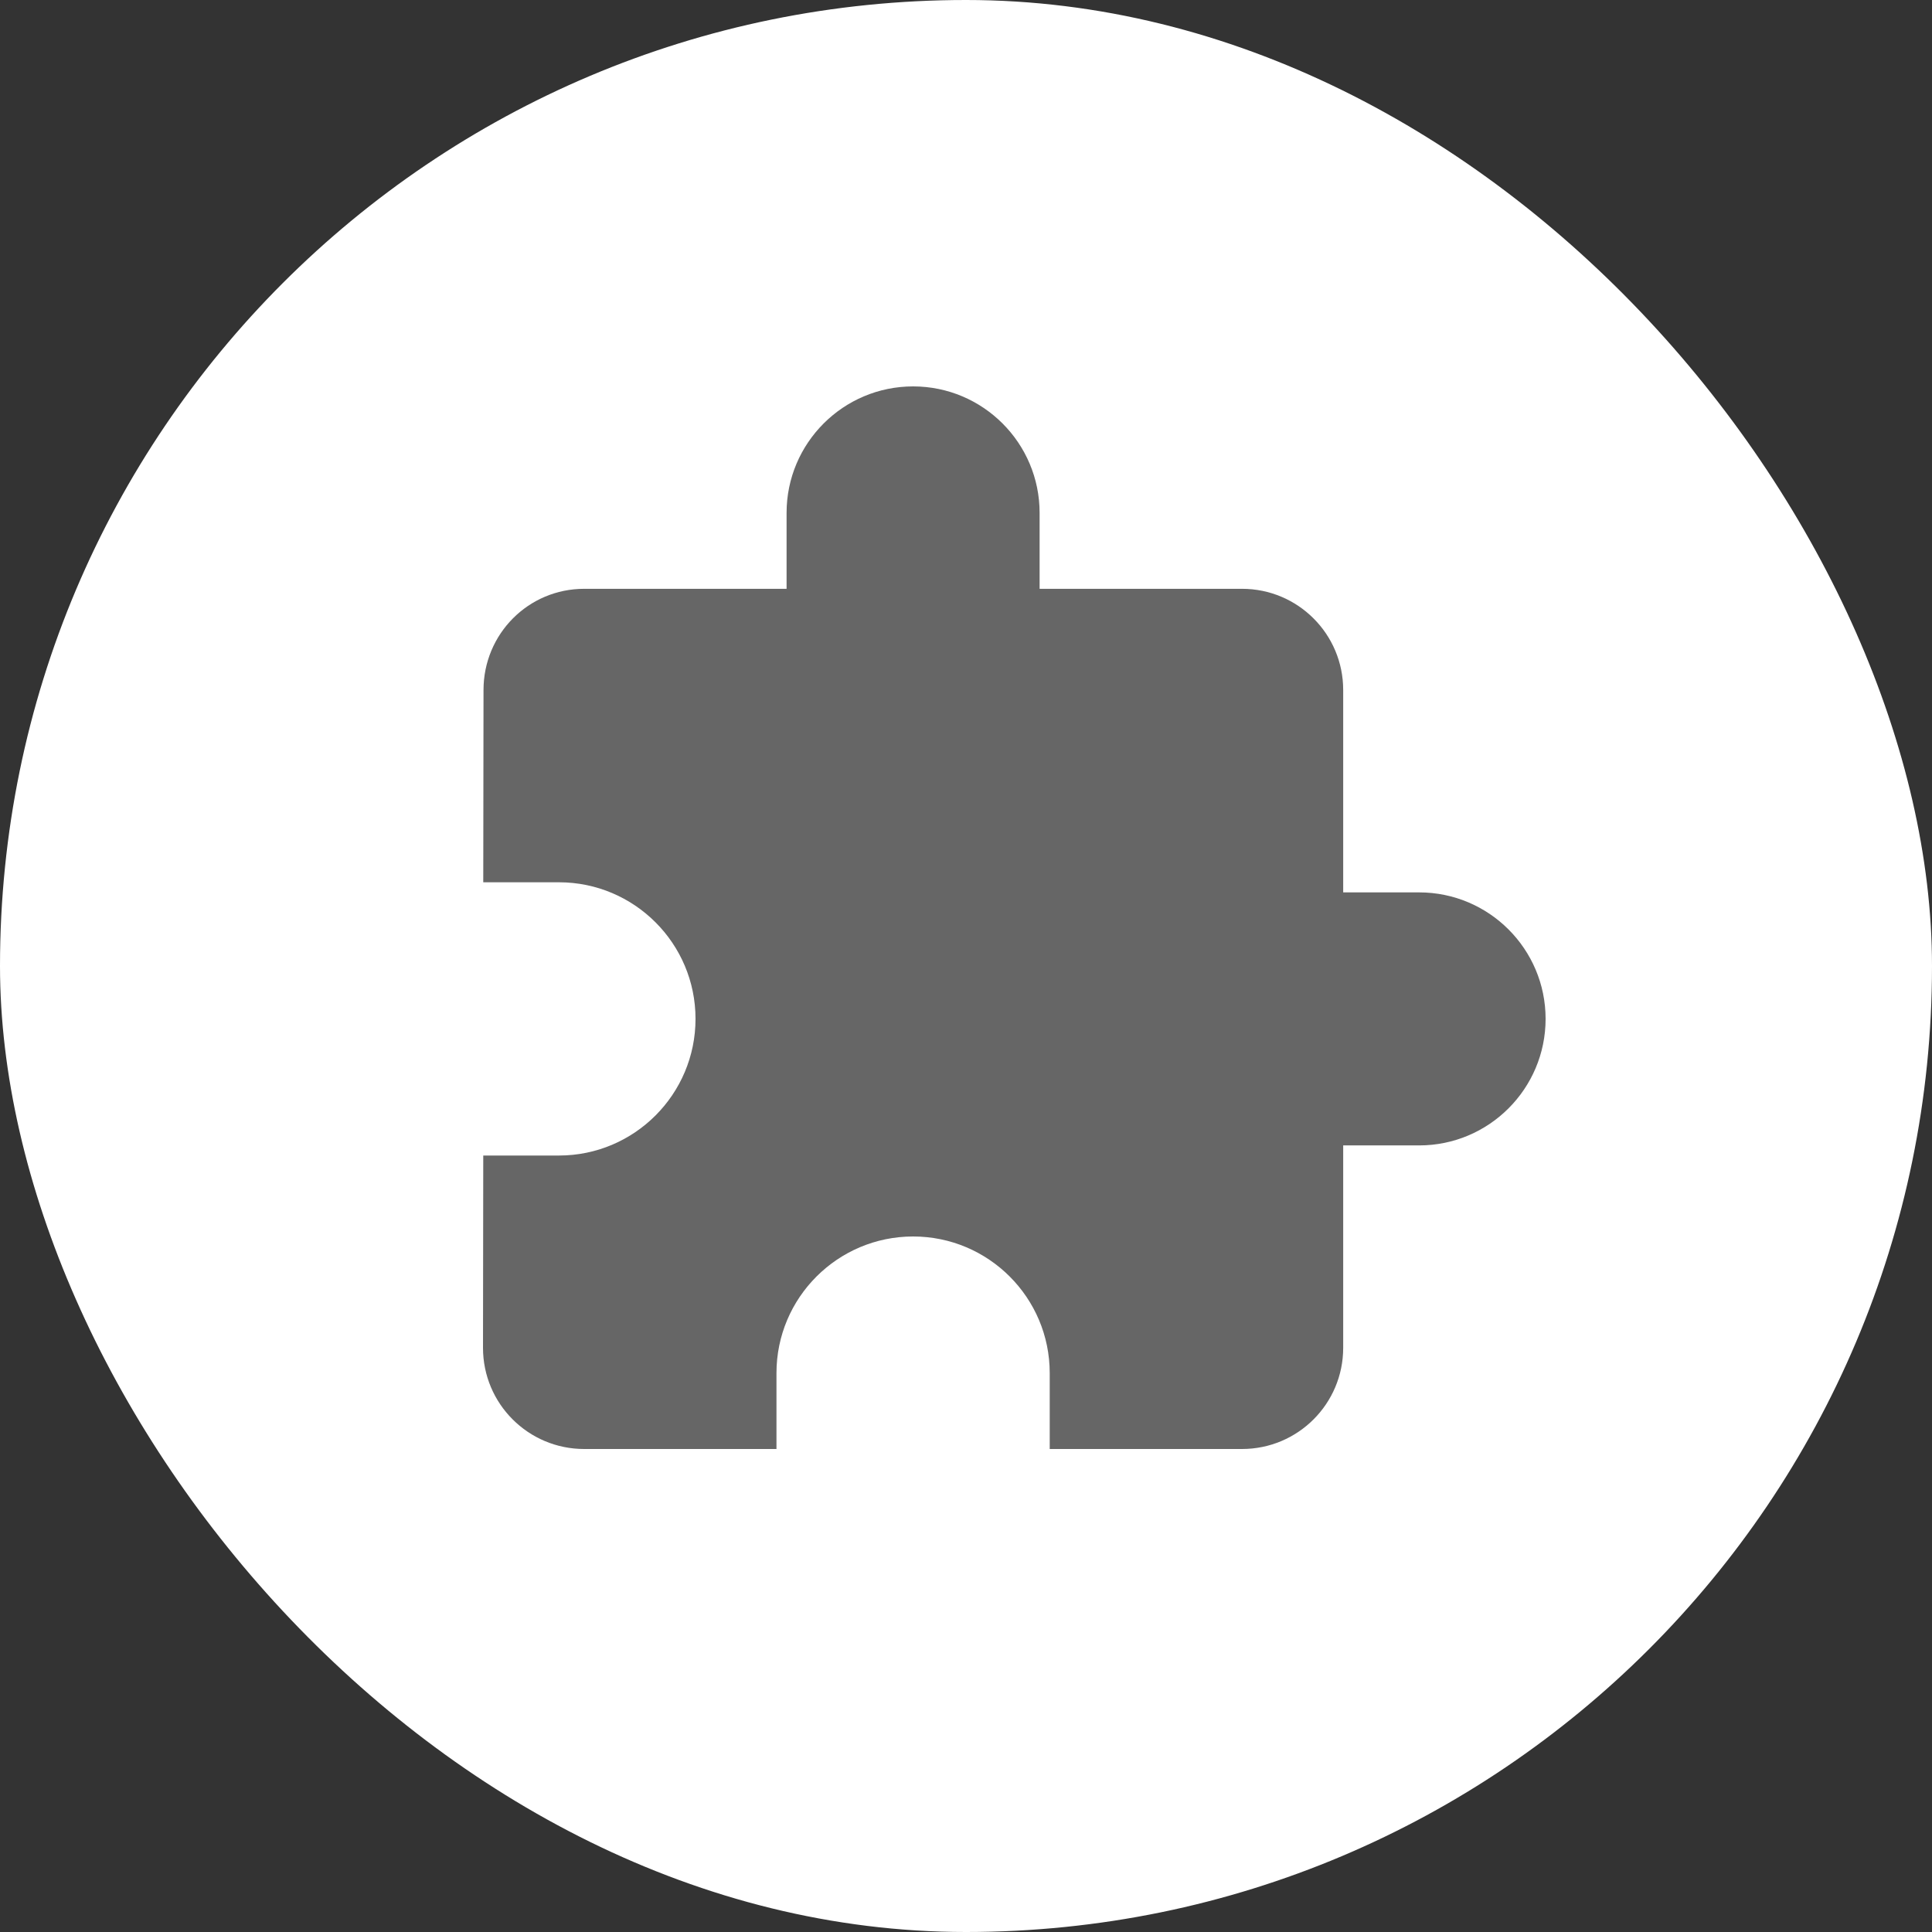<svg xmlns="http://www.w3.org/2000/svg" width="30" height="30" viewBox="0 0 30 30">
    <rect x="0" y="0" width="30" height="30" fill="#333333" stroke="none"/>
    <g fill="none" fill-rule="evenodd">
        <g>
            <g>
                <g>
                    <g fill="#FFF" transform="translate(-871 -116) translate(0 83) translate(871 33)">
                        <rect width="30" height="30" rx="15"/>
                    </g>
                    <g fill="#666" fill-rule="nonzero">
                        <path d="M14.536 7.857h-1.179V4.714c0-.868-.703-1.571-1.571-1.571H8.643V1.964C8.643.88 7.763 0 6.679 0 5.594 0 4.714.88 4.714 1.964v1.179H1.571c-.868 0-1.563.703-1.563 1.571L.004 7.7h1.175c1.17 0 2.121.95 2.121 2.121s-.95 2.122-2.121 2.122H.004L0 14.929c0 .868.703 1.571 1.571 1.571h2.986v-1.179c0-1.17.95-2.121 2.122-2.121 1.17 0 2.121.95 2.121 2.121V16.5h2.986c.868 0 1.571-.703 1.571-1.571v-3.143h1.179c1.084 0 1.964-.88 1.964-1.965 0-1.084-.88-1.964-1.964-1.964z" transform="translate(-871 -116) translate(0 83) translate(871 33) translate(7.5 6)"/>
                    </g>
                </g>
            </g>
        </g>
    </g>
</svg>
